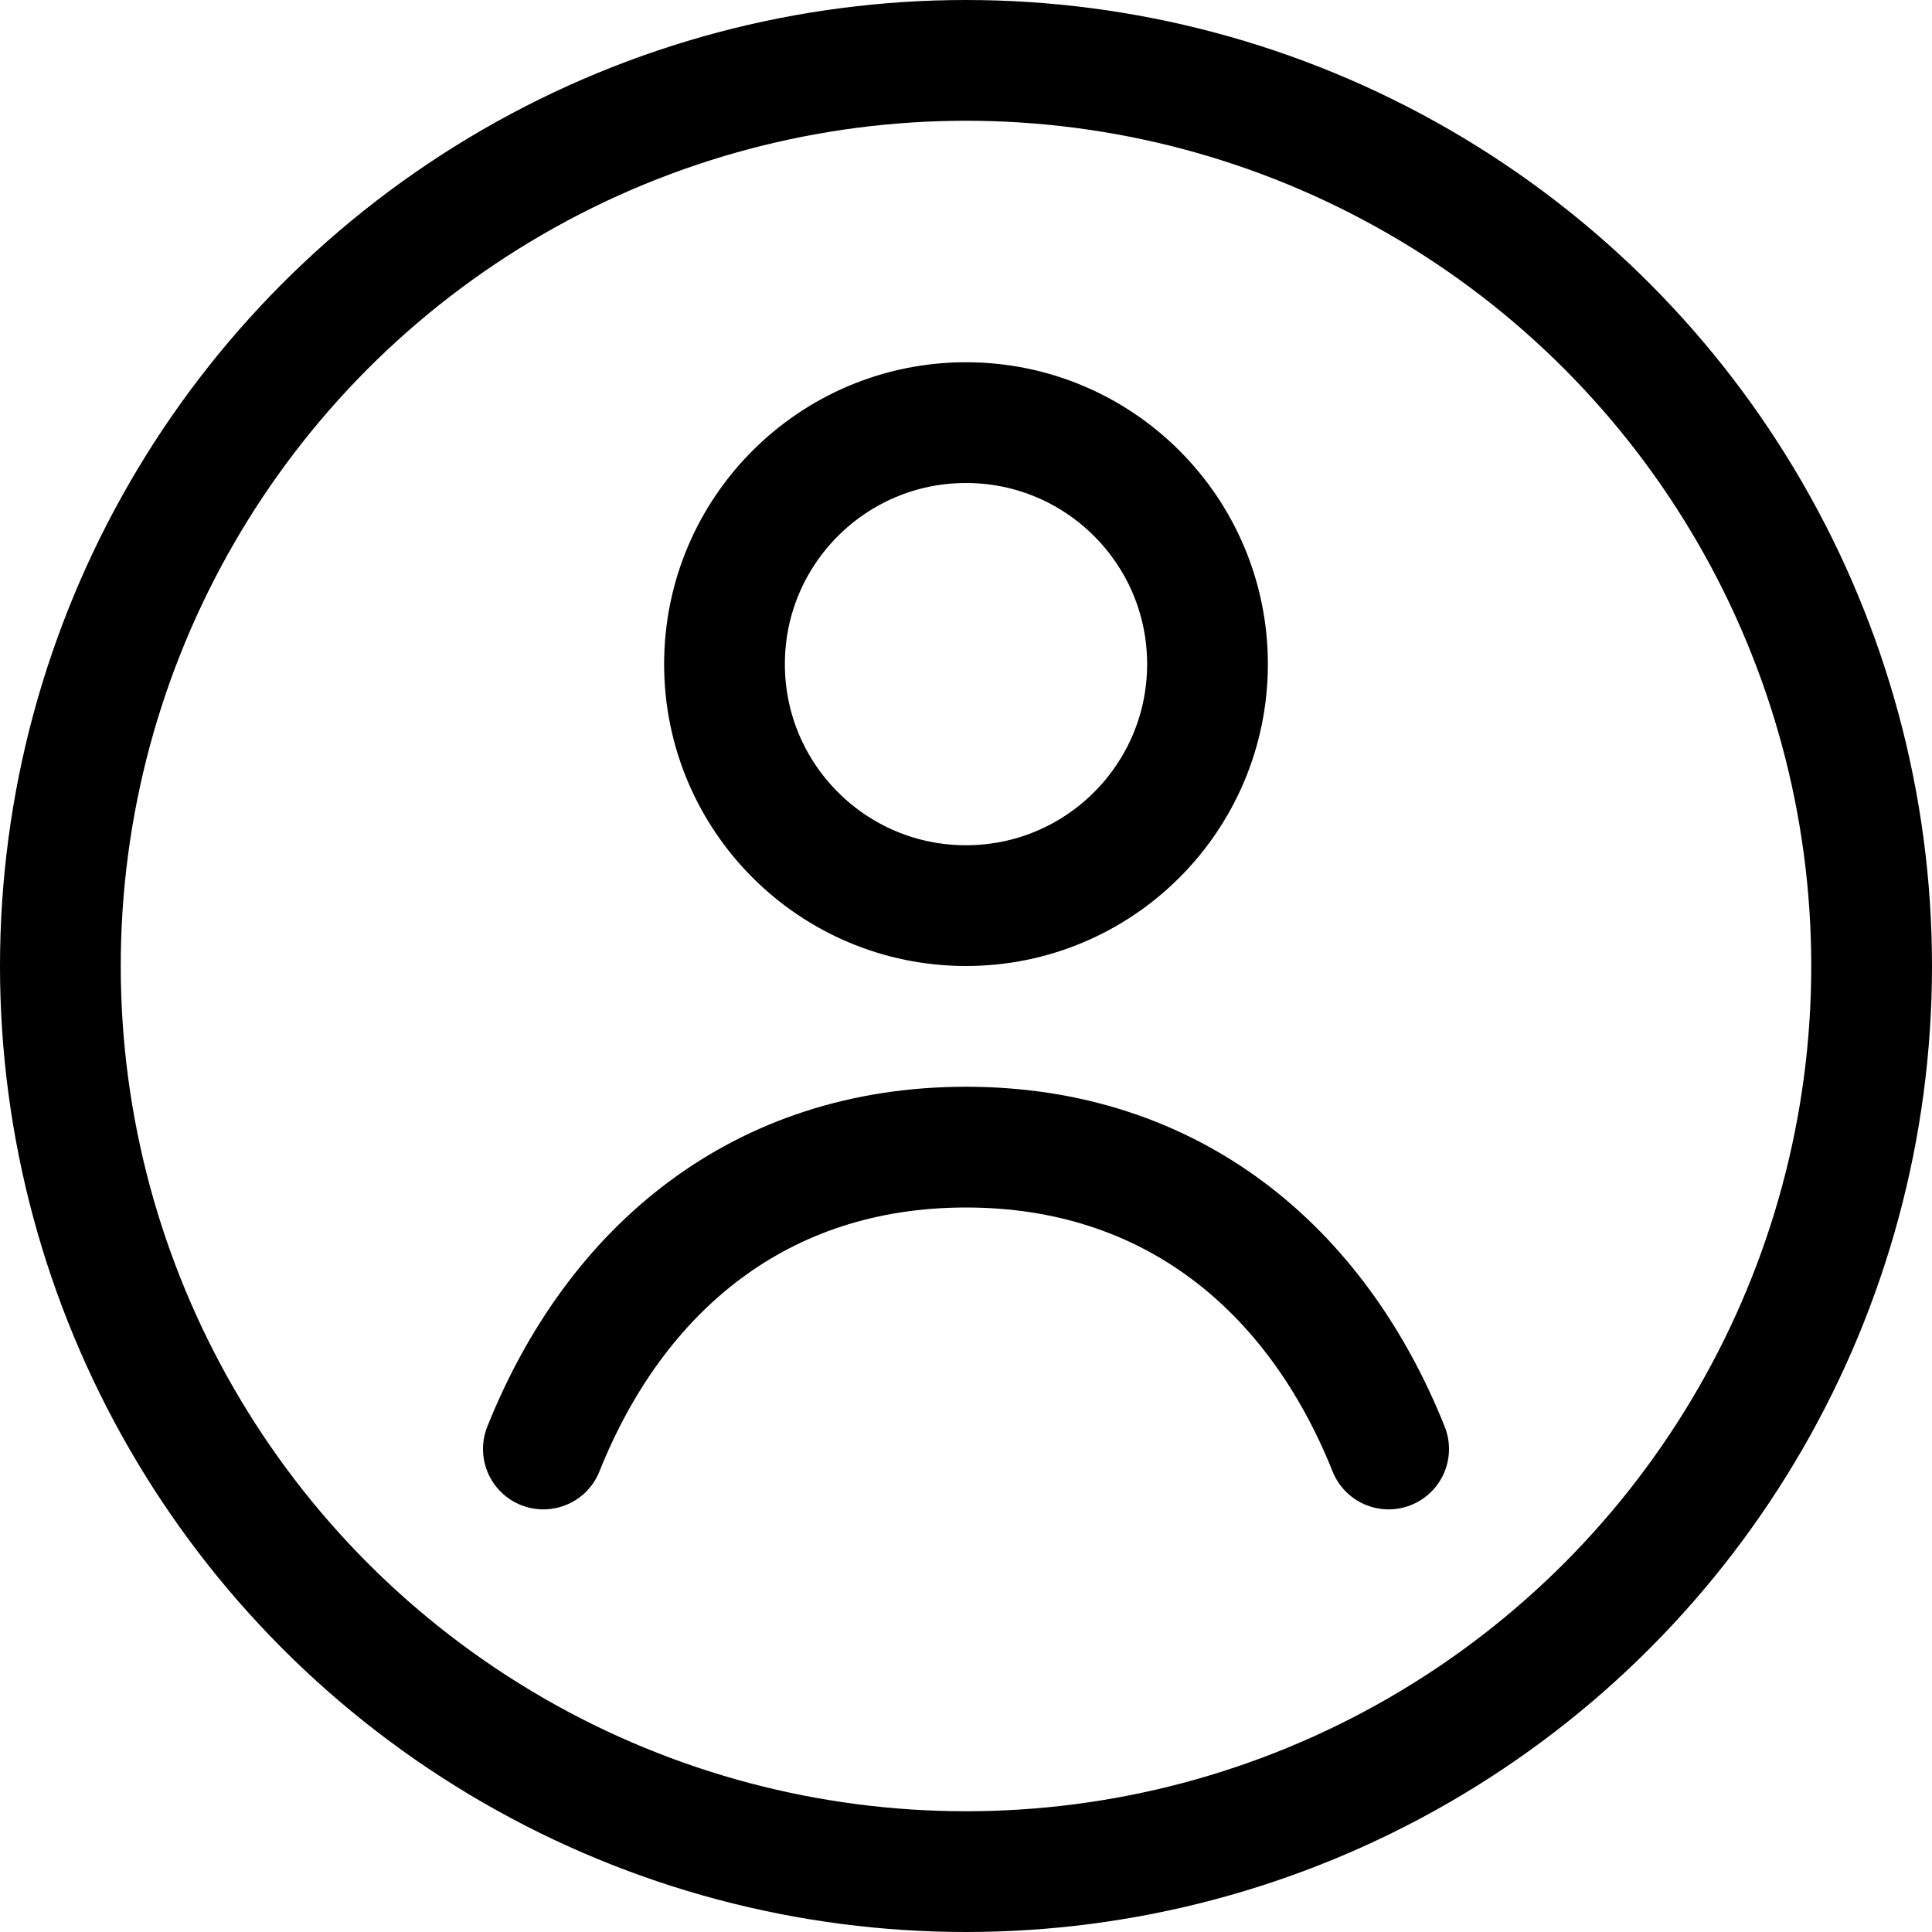 <svg xmlns="http://www.w3.org/2000/svg" xmlns:xlink="http://www.w3.org/1999/xlink" width="16" height="16" viewBox="0 0 16 16"><g fill="none" stroke="currentColor"><circle cx="8" cy="8" r="7.5"/><circle cx="8" cy="5.5" r="2"/><path stroke-linecap="round" d="M11.5 12c-.6-1.5-1.8-2.5-3.5-2.5s-2.9 1-3.5 2.5"/></g></svg>
